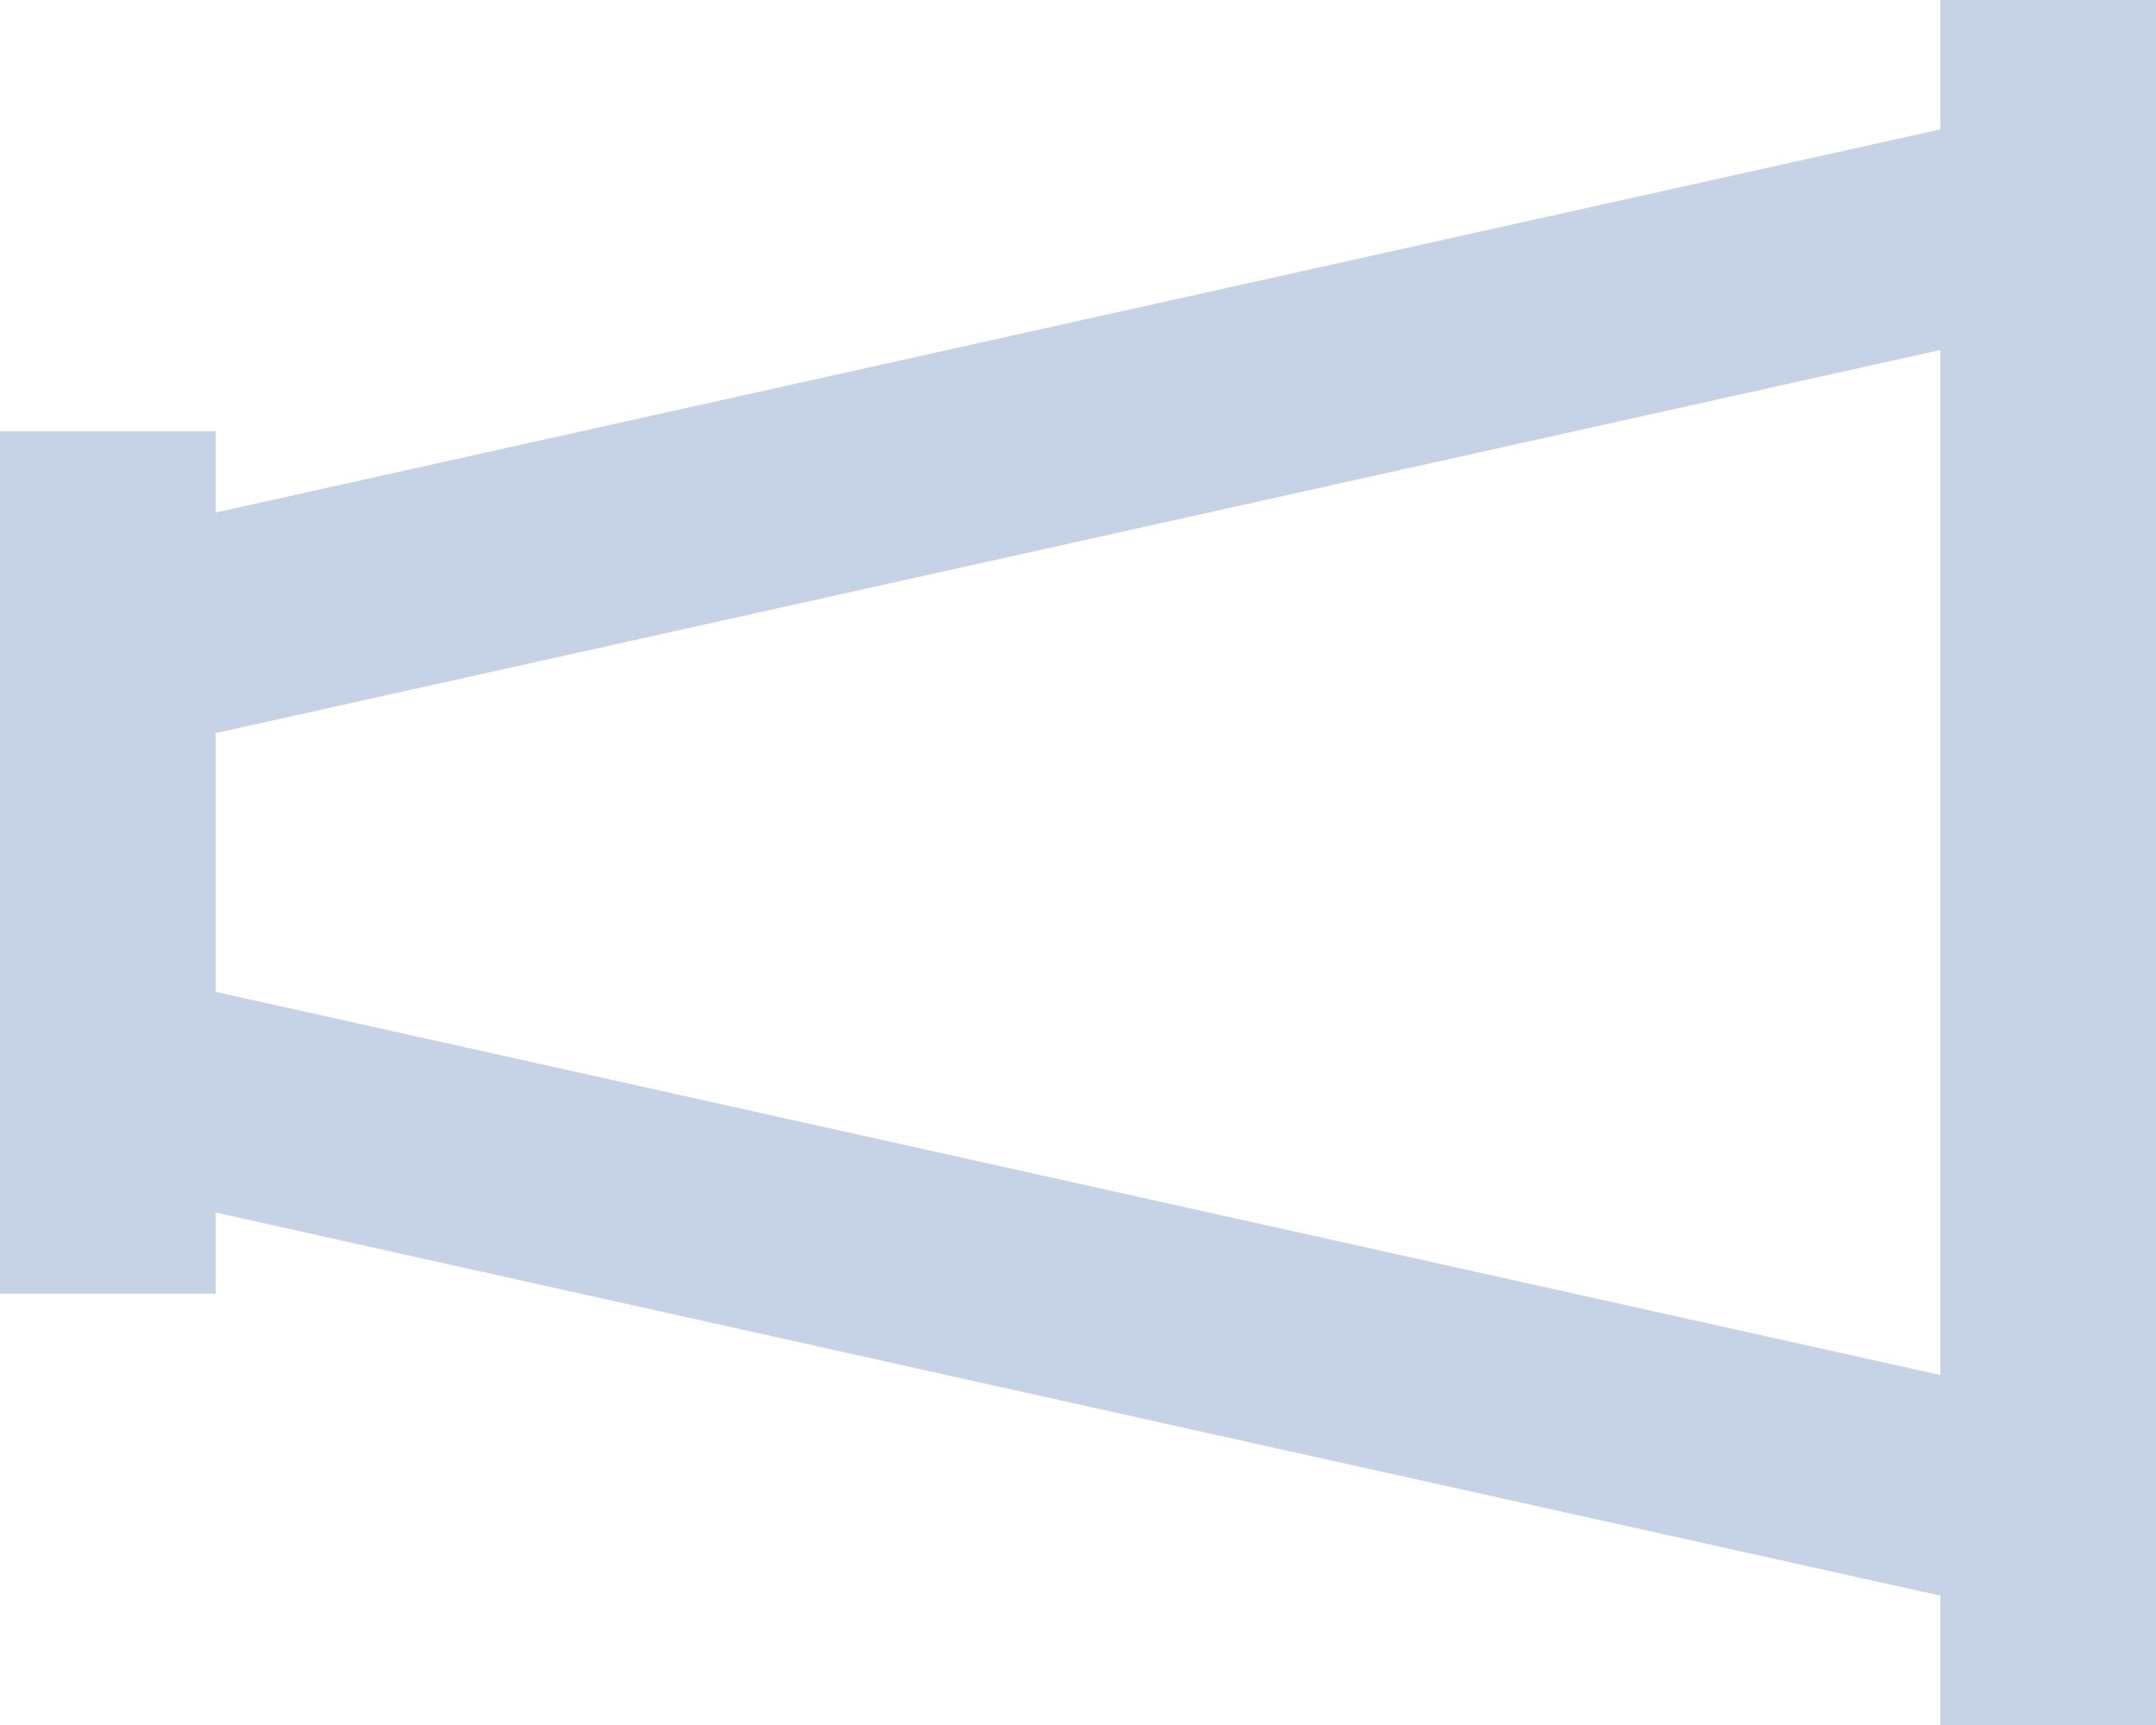 <svg xmlns="http://www.w3.org/2000/svg" width="20" height="16" viewBox="0 0 20 16">
  <path id="Path_8116" data-name="Path 8116" d="M18,0V1.2L2,4.754V4H0v8H2v-.754l1,.223,8.27,1.838L18,14.8V16h2V0ZM5,11.912l4.127.918ZM2,9.2V6.8L18,3.246v9.508Z" fill="#C6D2E5"/>
</svg>

